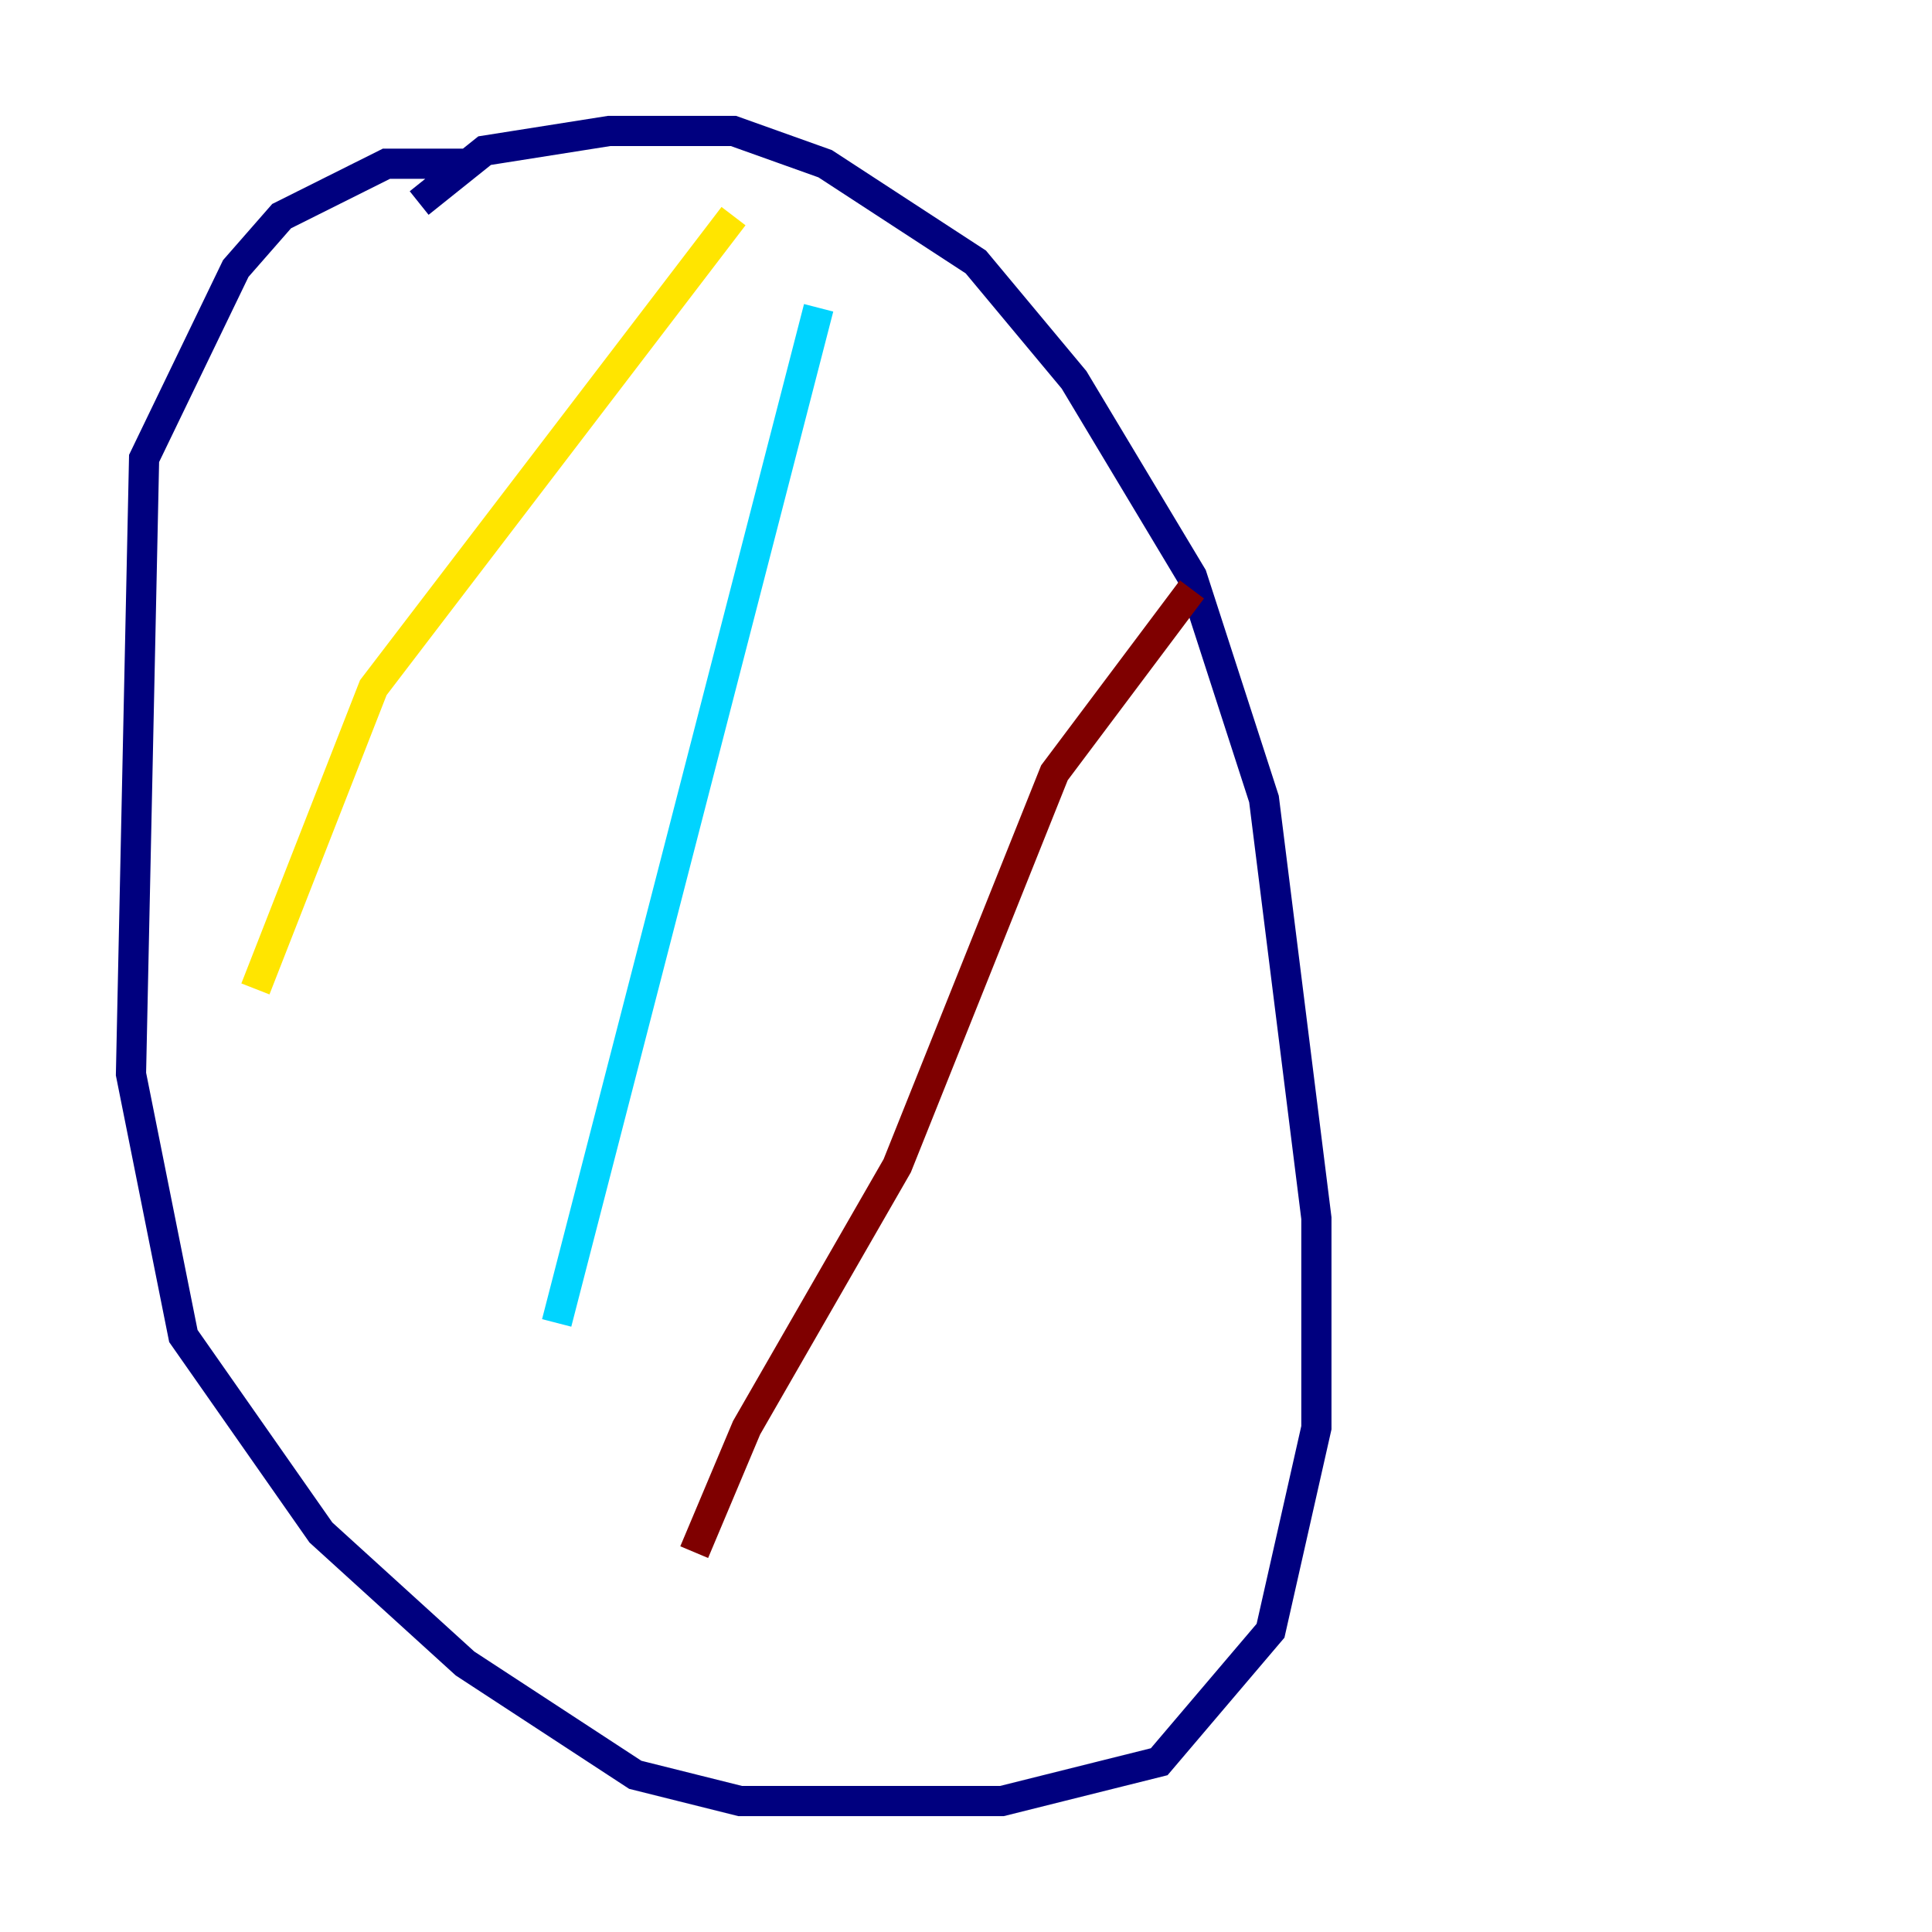 <?xml version="1.0" encoding="utf-8" ?>
<svg baseProfile="tiny" height="128" version="1.2" viewBox="0,0,128,128" width="128" xmlns="http://www.w3.org/2000/svg" xmlns:ev="http://www.w3.org/2001/xml-events" xmlns:xlink="http://www.w3.org/1999/xlink"><defs /><polyline fill="none" points="27.77,13.451 32.108,9.98 40.352,8.678 48.597,8.678 54.671,10.848 64.651,17.356 71.159,25.166 78.969,38.183 83.742,52.936 87.214,80.705 87.214,94.59 84.176,108.041 76.8,116.719 66.386,119.322 49.031,119.322 42.088,117.586 30.807,110.21 21.261,101.532 12.149,88.515 8.678,71.159 9.546,30.373 15.62,17.79 18.658,14.319 25.6,10.848 31.241,10.848" stroke="#00007f" stroke-width="2" /><polyline fill="none" points="54.237,20.393 36.881,87.647" stroke="#00d4ff" stroke-width="2" /><polyline fill="none" points="48.597,14.319 24.732,45.559 16.922,65.519" stroke="#ffe500" stroke-width="2" /><polyline fill="none" points="78.969,39.051 69.858,51.2 59.444,77.234 49.464,94.59 45.993,102.834" stroke="#7f0000" stroke-width="2" /></svg>